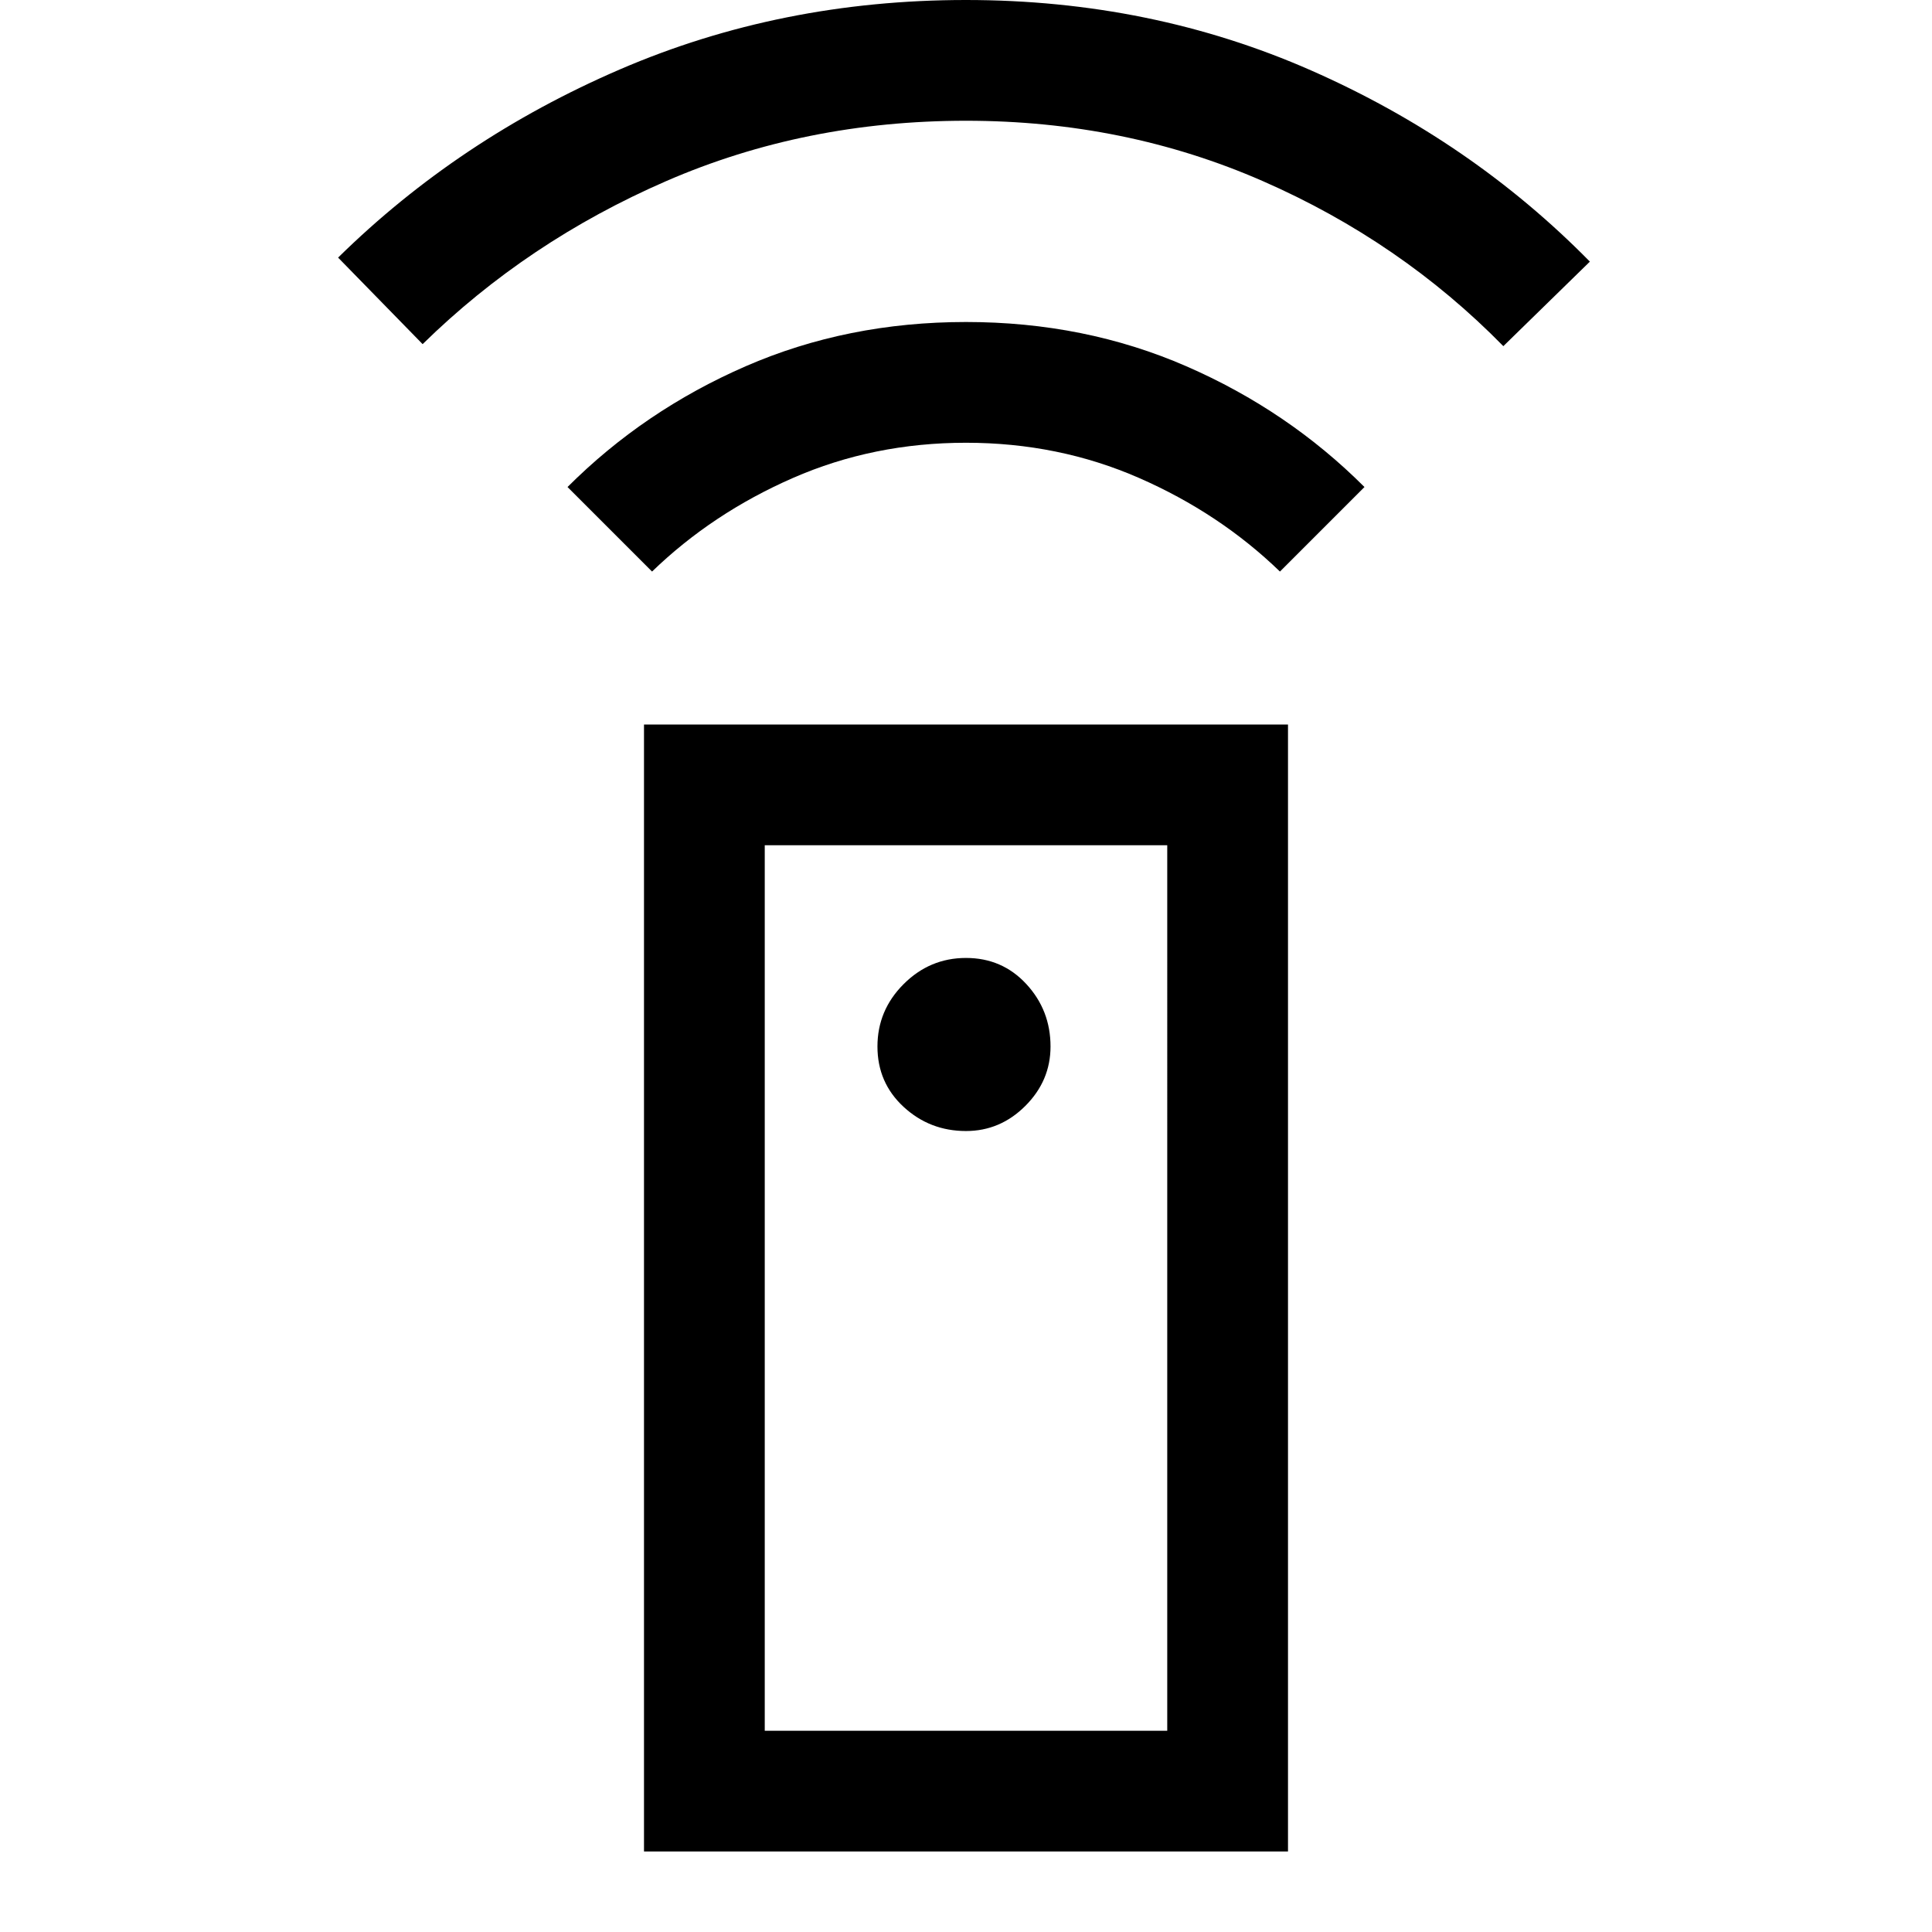 <svg xmlns="http://www.w3.org/2000/svg" width="48" height="48"><path d="M16 46V18h16v28zm8-17.9q.85 0 1.475-.625.625-.625.625-1.475 0-.9-.6-1.55T24 23.8q-.9 0-1.55.65T21.8 26q0 .9.65 1.5t1.55.6zm-7.8-13.9-2.1-2.1q1.9-1.9 4.425-3T24 8q2.95 0 5.475 1.1 2.525 1.1 4.425 3l-2.1 2.1q-1.5-1.45-3.5-2.325Q26.3 11 24 11t-4.3.875q-2 .875-3.5 2.325zm-5.7-5.65L8.4 6.4q3-2.95 7-4.675Q19.4 0 24 0t8.575 1.75Q36.55 3.5 39.5 6.5l-2.15 2.1Q34.8 6 31.375 4.5 27.95 3 24 3q-4 0-7.45 1.5T10.5 8.55zM19 43h10V21H19zm0 0h10z"/></svg>